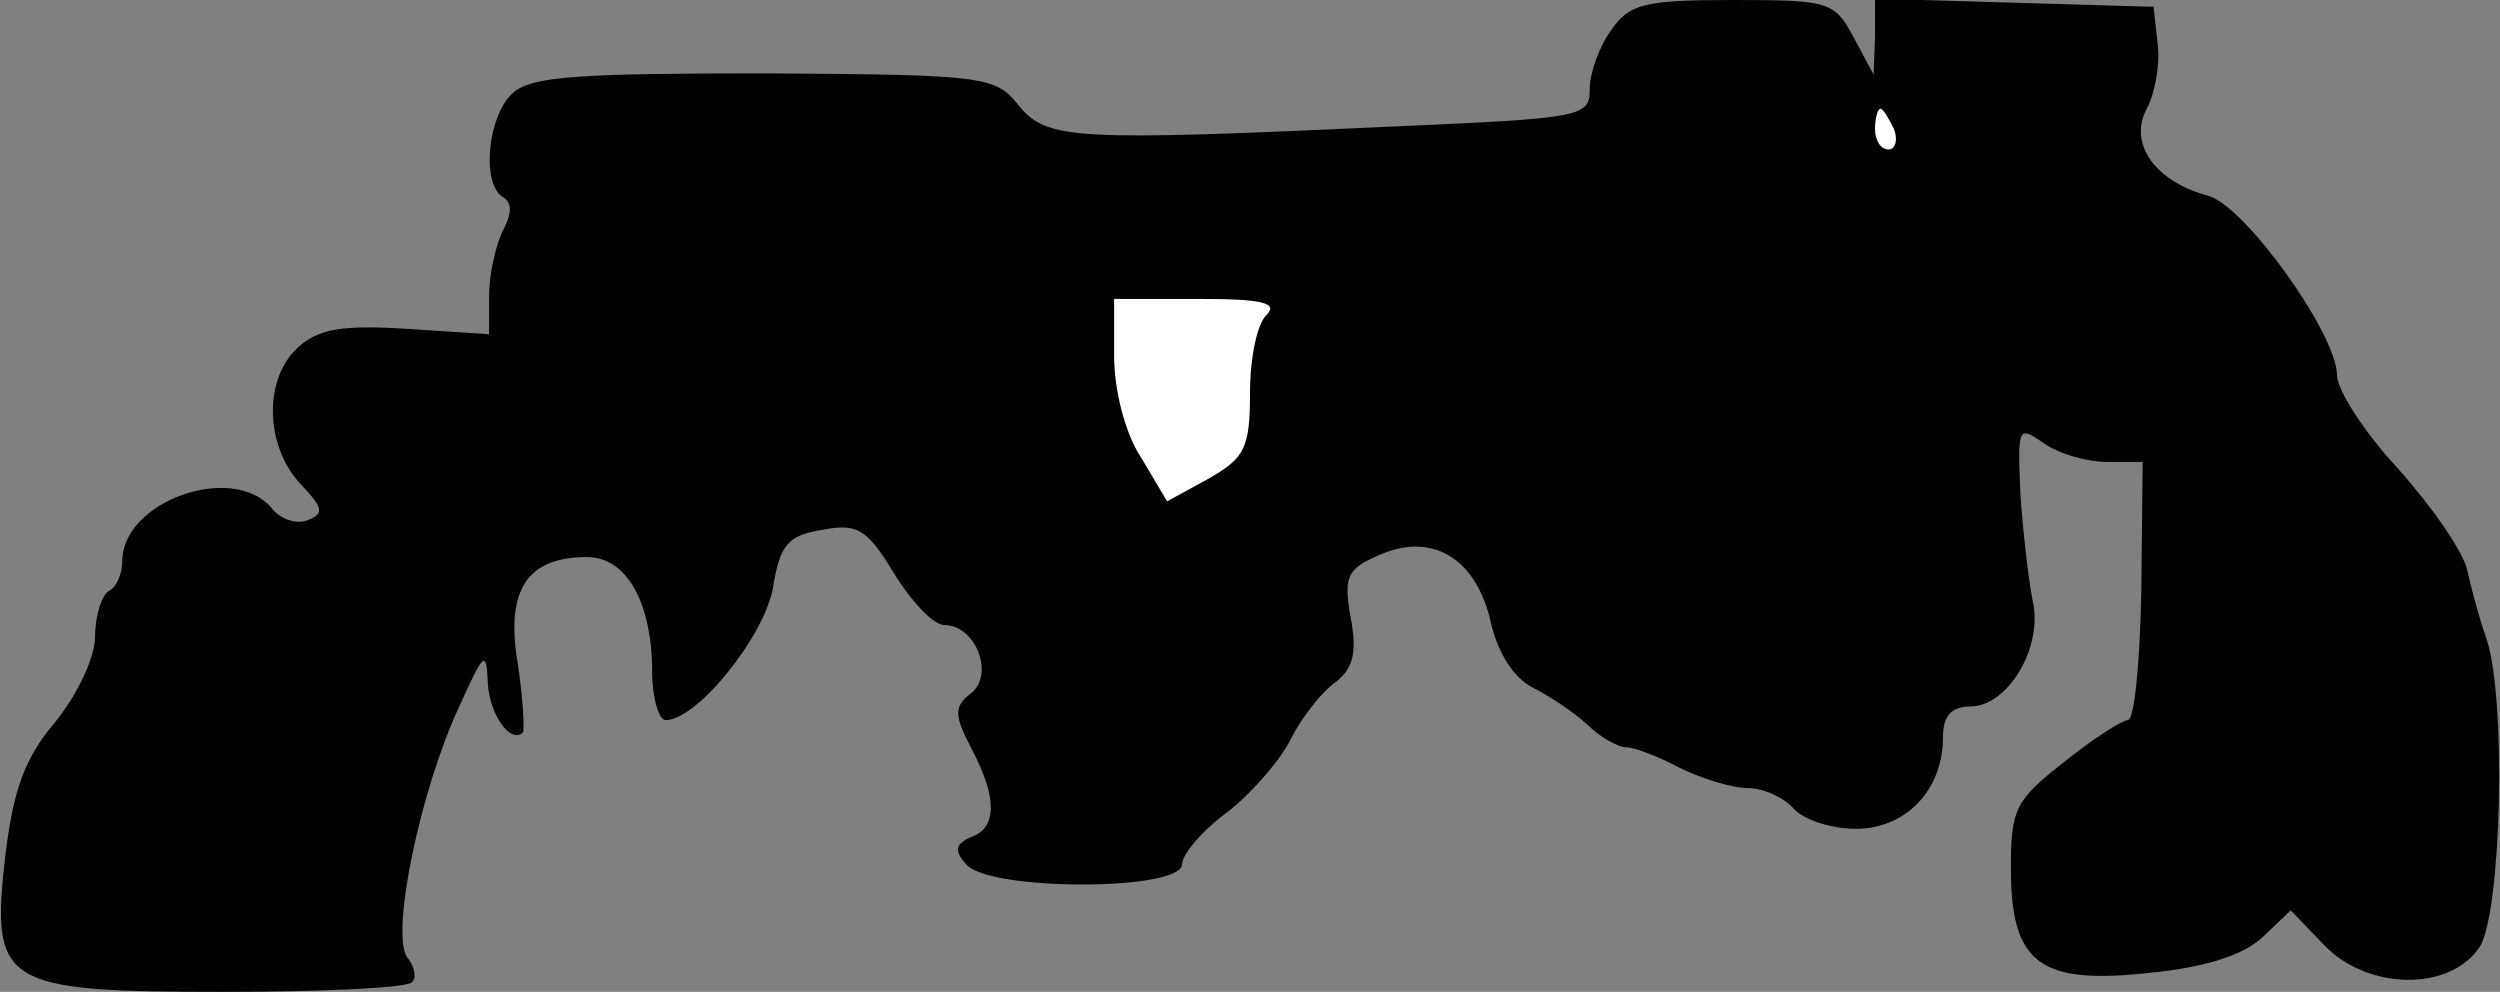<?xml version="1.0" standalone="no"?>
<!DOCTYPE svg PUBLIC "-//W3C//DTD SVG 20010904//EN"
 "http://www.w3.org/TR/2001/REC-SVG-20010904/DTD/svg10.dtd">
<svg version="1.0" xmlns="http://www.w3.org/2000/svg"
 width="184pt" height="73pt" viewBox="0 0 184 73"
 preserveAspectRatio="xMidYMid meet">
<rect x="0" y="0" width="184" height="73" fill="#808080" stroke="none"/>
<g transform="translate(0,73) scale(0.1,-0.1)"
fill="#000000" stroke="none">
<path fill="#000000" stroke="none" d="M1186 708 c-9 -12 -16 -32 -16 -44 0
-20 -6 -21 -142 -27 -238 -11 -257 -10 -278 15 -17 22 -25 23 -186 24 -136 0
-172 -2 -186 -14 -19 -16 -24 -67 -8 -77 7 -4 7 -12 0 -25 -5 -10 -10 -32 -10
-47 l0 -29 -61 4 c-47 3 -65 0 -80 -14 -25 -23 -24 -72 2 -100 17 -18 18 -22
5 -27 -8 -3 -20 1 -26 9 -29 34 -110 5 -110 -39 0 -9 -4 -19 -10 -22 -5 -3
-10 -18 -10 -33 0 -16 -13 -43 -29 -63 -23 -27 -31 -50 -37 -98 -11 -96 -3
-101 161 -101 72 0 135 3 138 7 4 3 2 12 -3 18 -13 16 9 123 38 185 18 40 20
42 21 18 1 -24 17 -46 26 -37 1 2 0 25 -4 51 -9 54 7 78 51 78 29 0 48 -33 48
-85 0 -19 5 -35 10 -35 23 0 73 62 79 98 5 31 11 38 36 42 26 5 33 1 53 -32
13 -21 29 -38 37 -38 23 0 37 -36 20 -50 -13 -10 -13 -16 0 -41 19 -36 19 -58
0 -65 -12 -5 -13 -10 -4 -20 16 -20 159 -20 159 0 0 7 15 25 33 38 18 14 39
38 47 54 8 16 23 35 33 42 13 10 16 22 11 48 -5 29 -3 35 20 45 39 18 72 -1
83 -48 5 -23 17 -42 31 -49 12 -6 30 -18 40 -27 10 -10 23 -17 29 -17 6 0 24
-7 39 -15 16 -8 39 -15 50 -15 12 0 27 -7 34 -15 7 -8 27 -15 46 -15 37 0 64
29 64 67 0 16 6 23 20 23 28 0 54 44 46 78 -3 15 -7 50 -9 78 -2 50 -2 51 17
38 11 -8 32 -14 47 -14 l26 0 -1 -95 c-1 -52 -5 -95 -10 -95 -4 0 -26 -14 -47
-31 -36 -28 -39 -35 -39 -78 0 -70 21 -86 102 -77 41 4 69 13 83 26 l21 20 24
-25 c32 -34 93 -35 115 -2 16 25 20 182 5 227 -5 14 -11 36 -14 50 -3 14 -26
47 -51 75 -25 27 -45 58 -45 69 0 30 -68 125 -95 132 -38 10 -59 38 -45 64 6
11 10 33 8 48 l-3 27 -102 3 -103 3 0 -28 -1 -28 -15 28 c-14 26 -18 27 -89
27 -65 0 -76 -3 -89 -22z"/>
<path fill="#ffffff" stroke="none" d="M1394 635 c3 -8 1 -15 -4 -15 -6 0 -10
7 -10 15 0 8 2 15 4 15 2 0 6 -7 10 -15z"/>
<path fill="#ffffff" stroke="none" d="M932 498 c-7 -7 -12 -32 -12 -57 0 -41
-4 -48 -30 -63 l-31 -17 -19 32 c-12 18 -20 50 -20 75 l0 42 62 0 c48 0 59 -3
50 -12z"/>
</g>
</svg>
